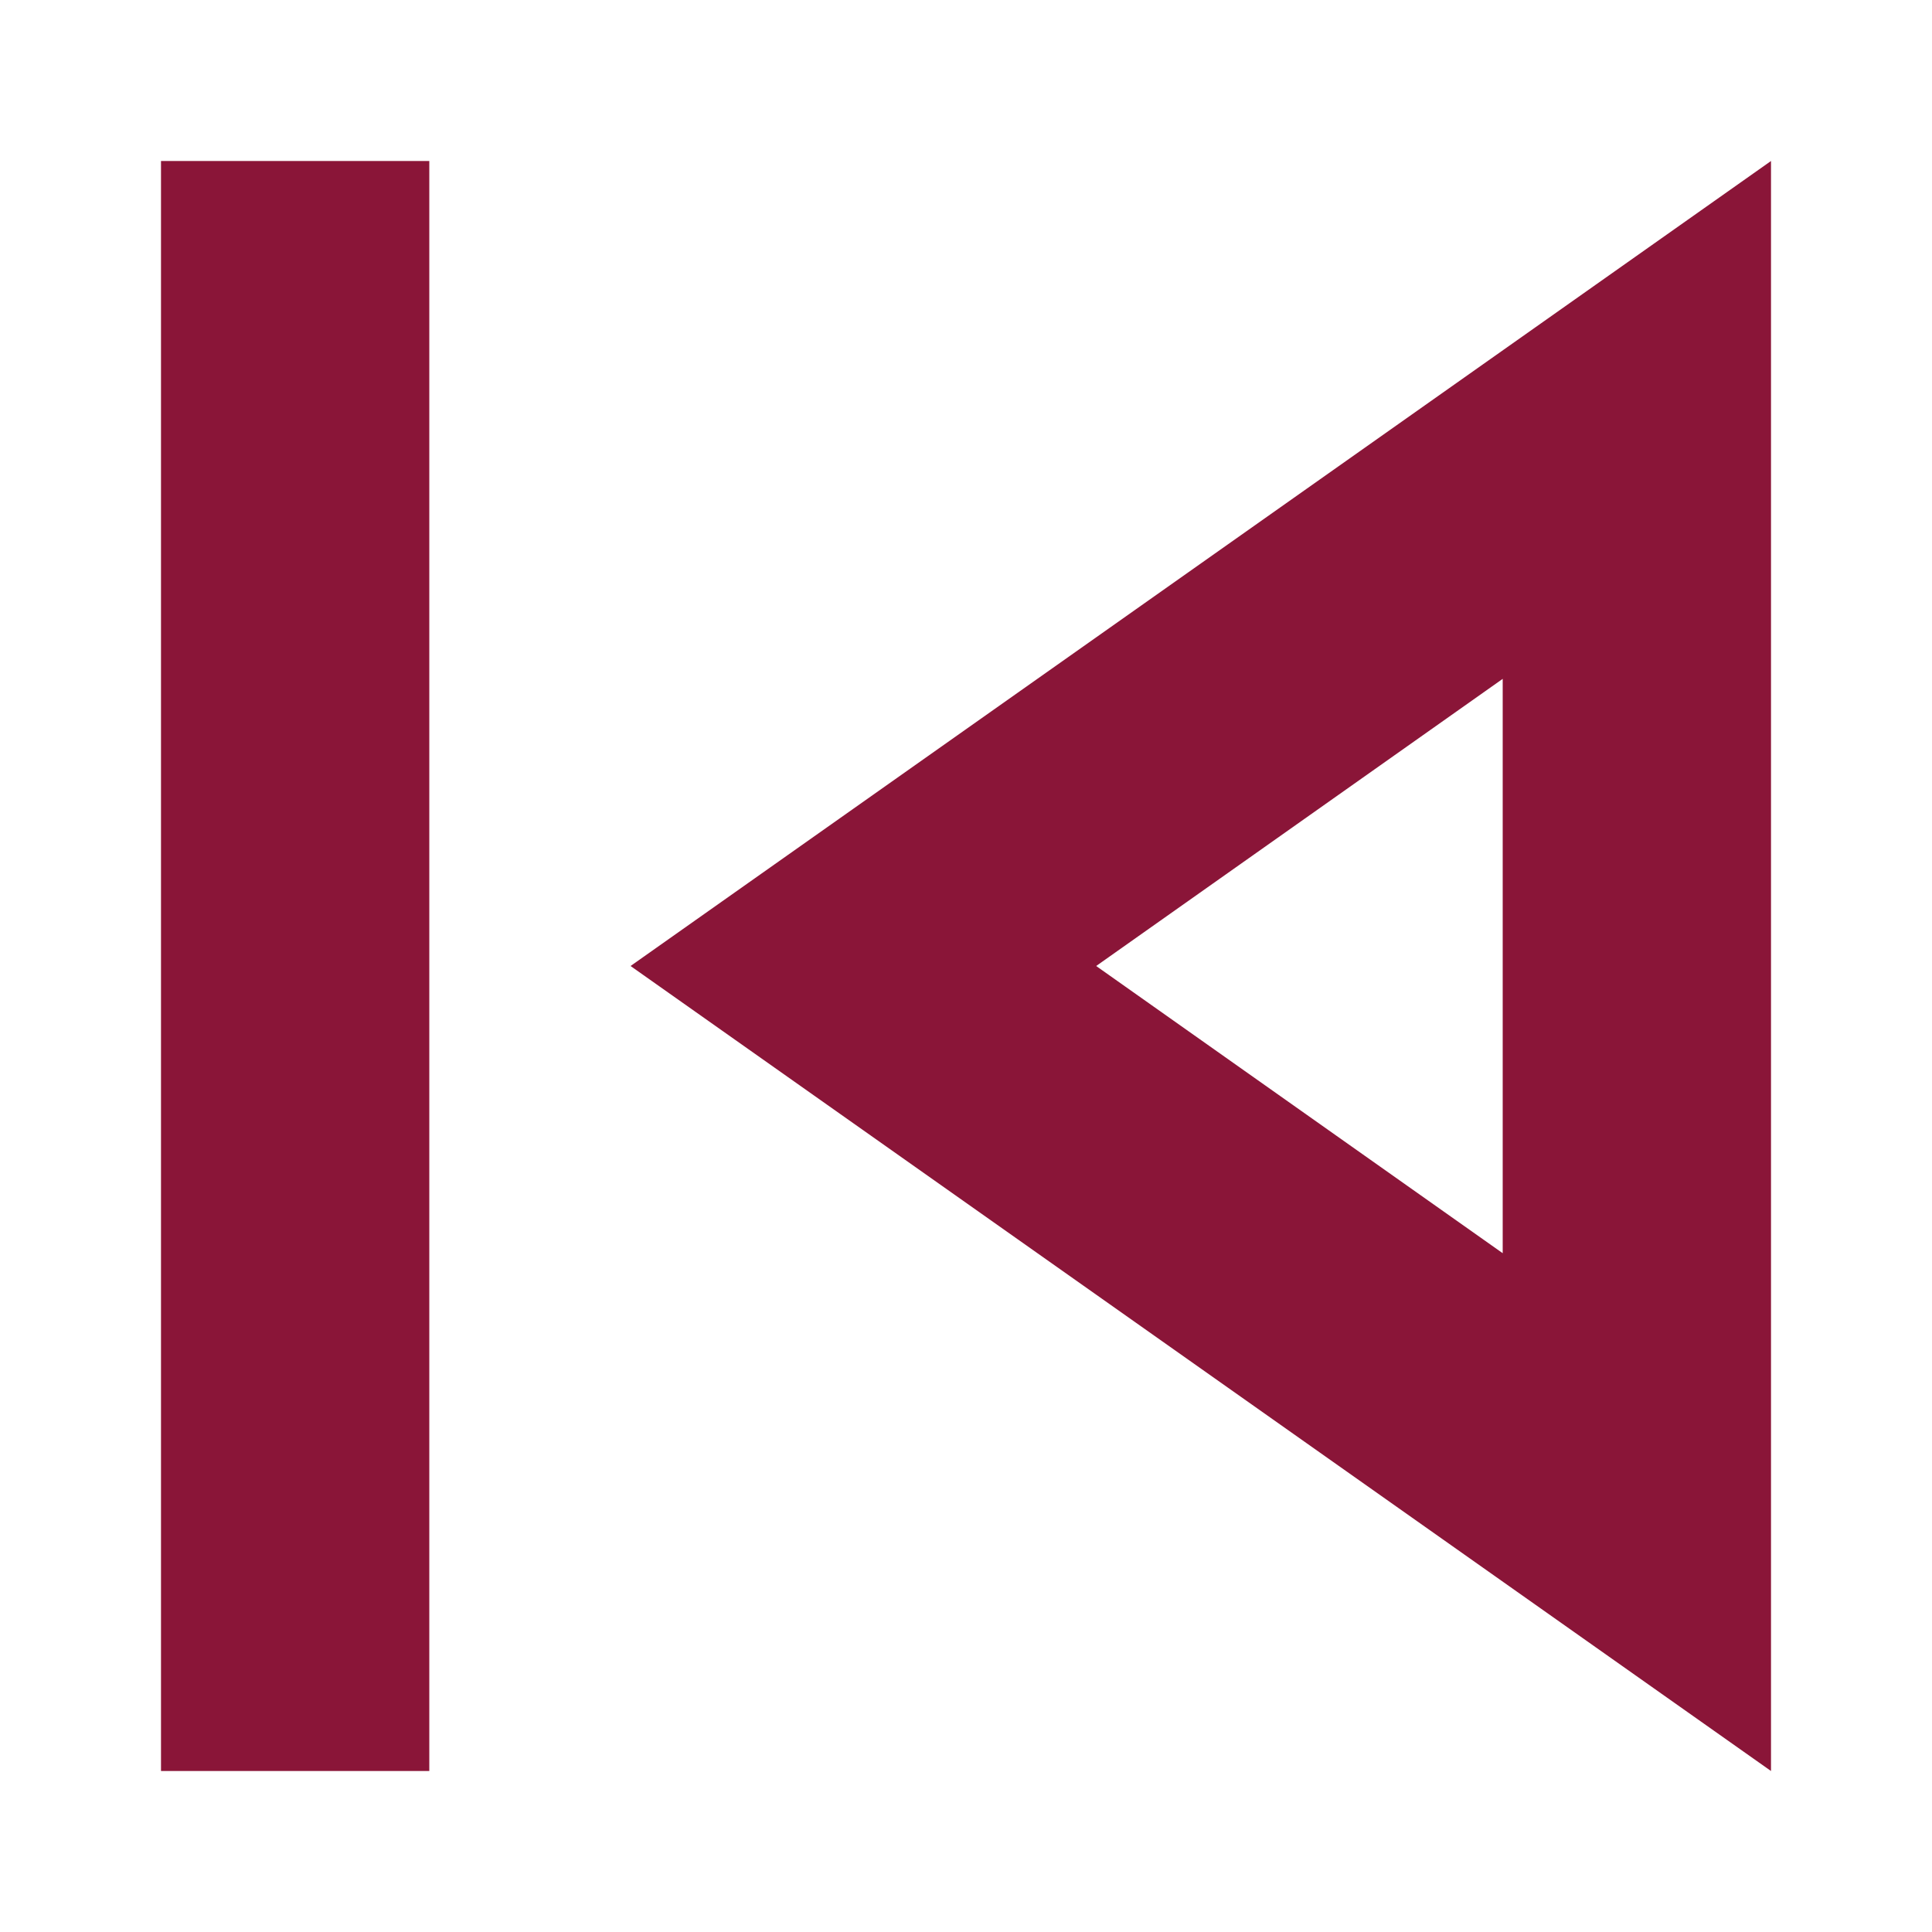<svg id="previous" xmlns="http://www.w3.org/2000/svg" width="24" height="24" viewBox="0 0 24 24">
  <path id="Path_10673" data-name="Path 10673" d="M0,0H24V24H0Z" fill="none"/>
  <path id="Path_10674" data-name="Path 10674" d="M6,6H9.333V26H6Zm5.833,10L26,26V6Zm10.833,3.567L17.617,16l5.05-3.567v7.133Z" transform="translate(-4 -4)" fill="#8a1538"/>
</svg>
